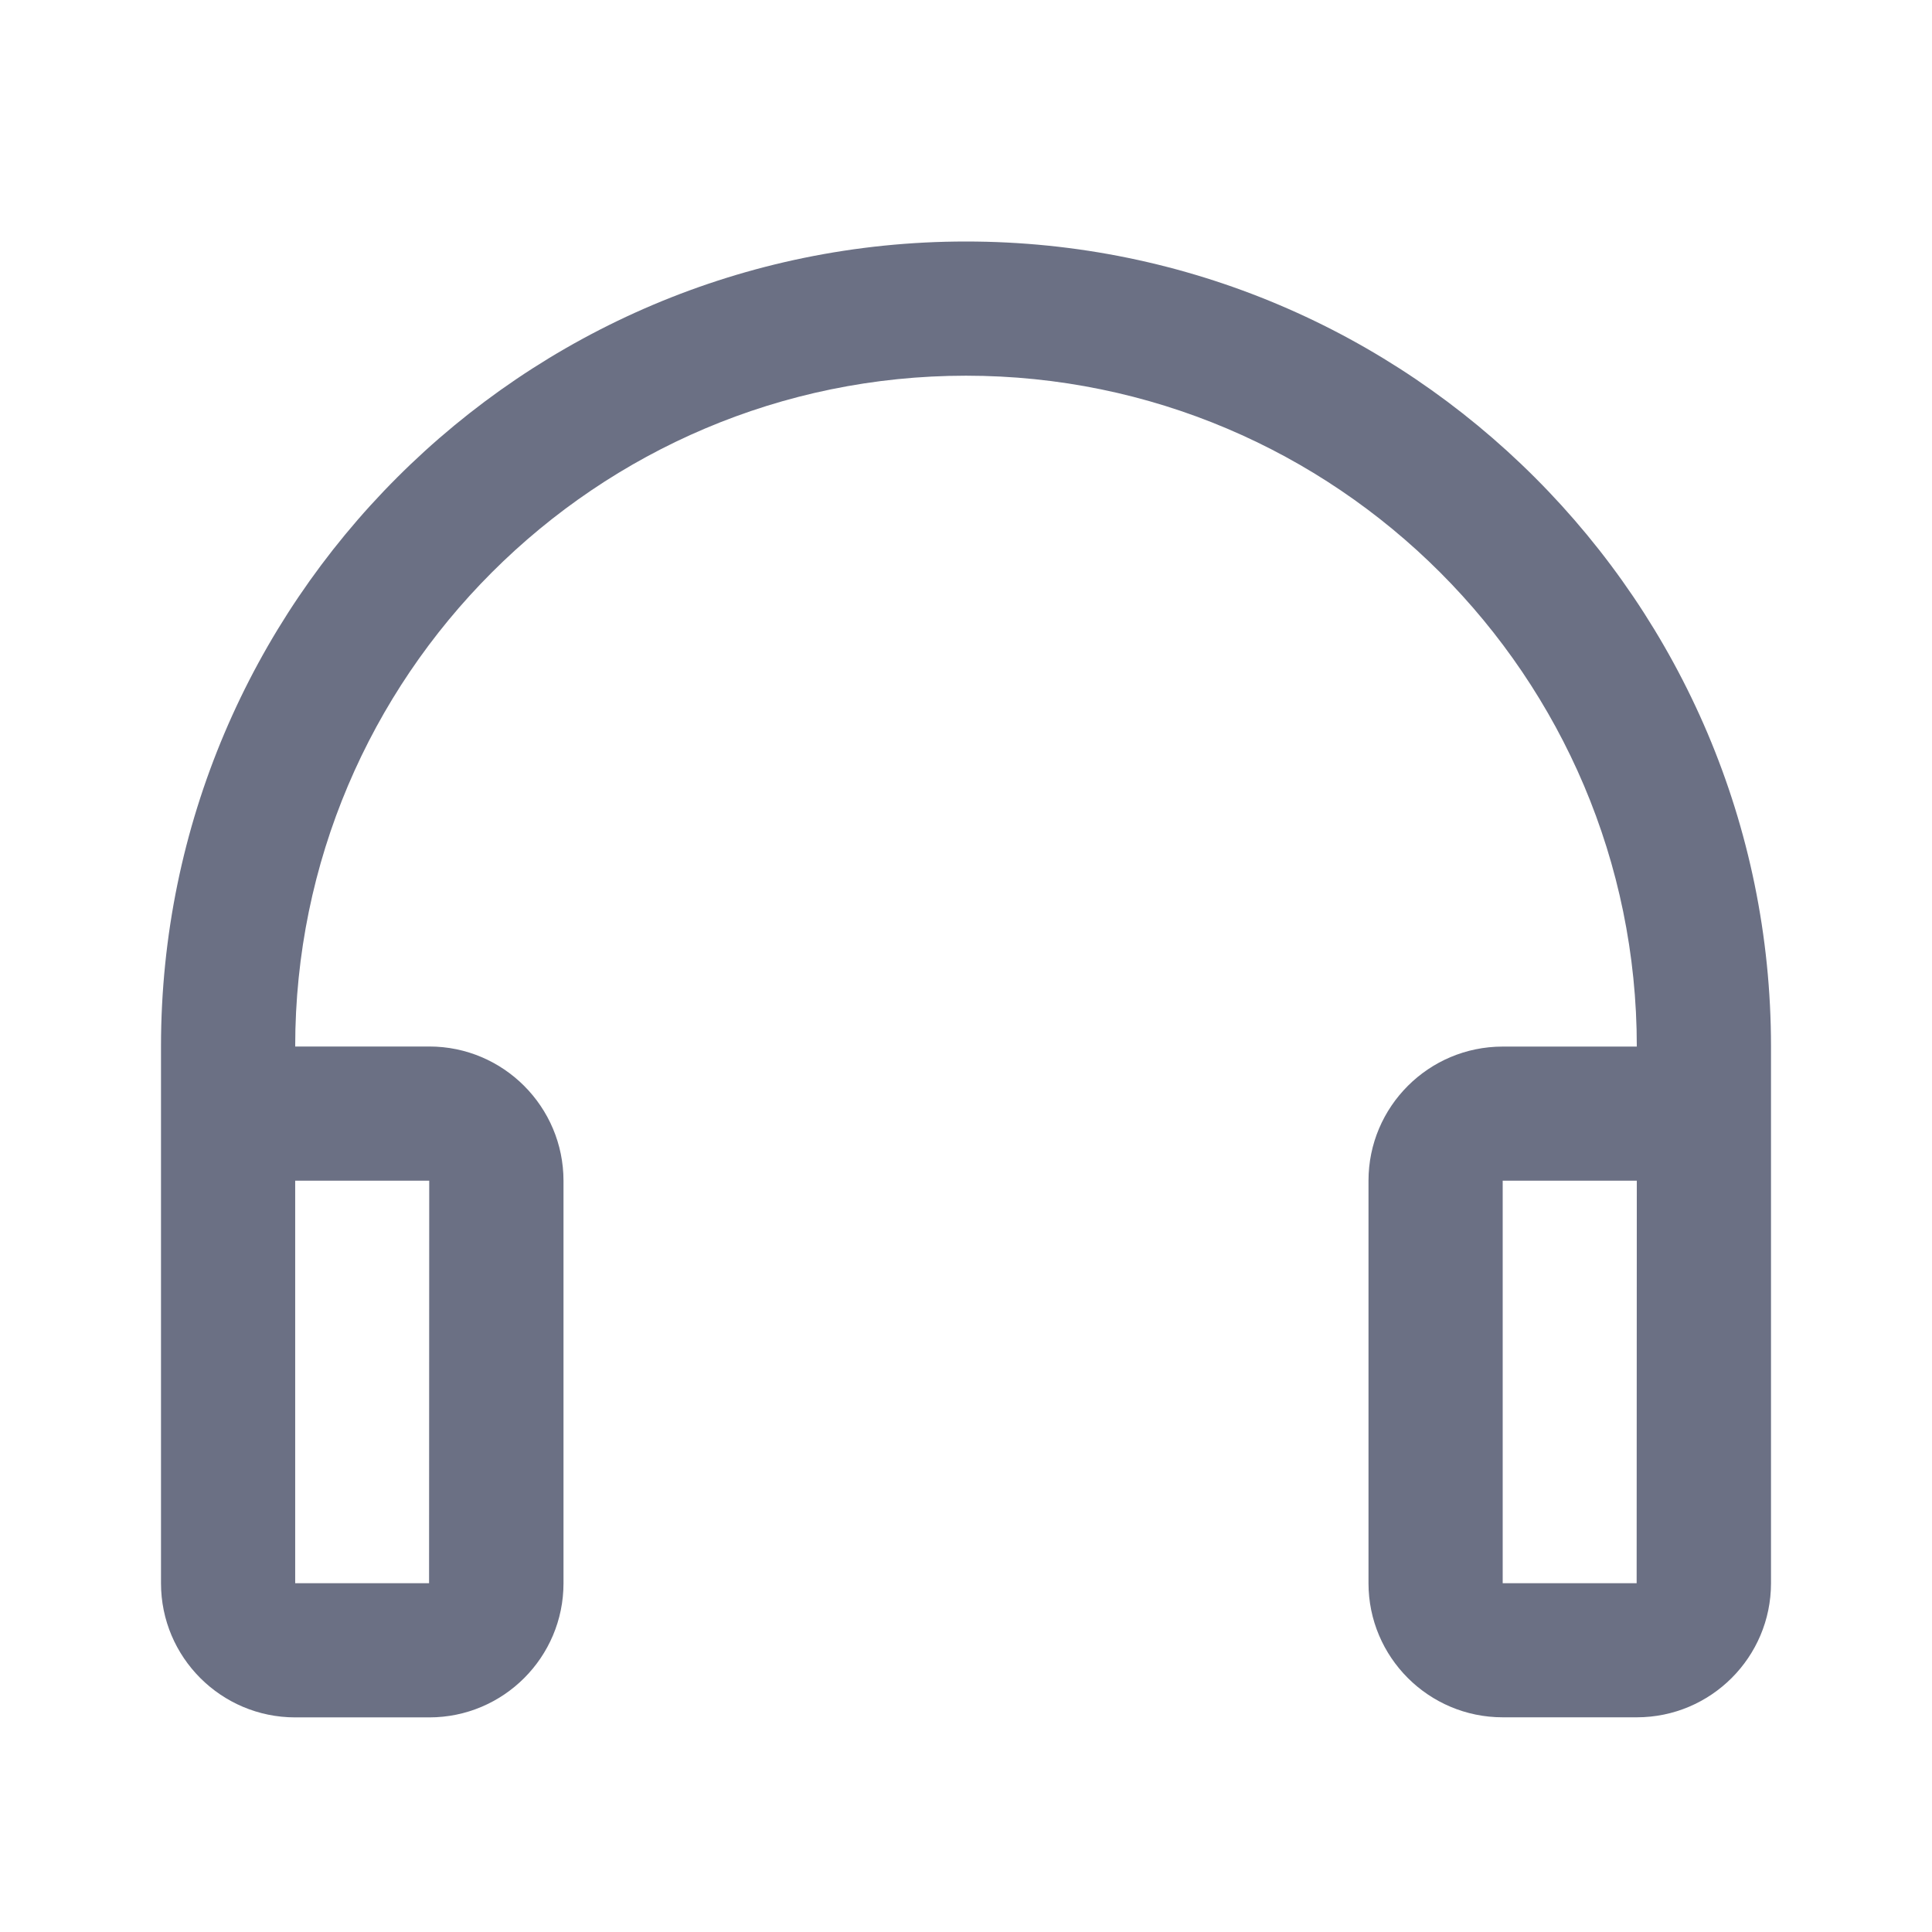 <svg xmlns="http://www.w3.org/2000/svg" fill="none" viewBox="0 0 24 24"><path fill="#6B7084" fill-rule="evenodd" d="M20.333 21.333h-1.666c-.92 0-1.667-.747-1.667-1.666v-5c0-.919.747-1.666 1.667-1.666h1.666V13c0-4.595-3.738-8.333-8.333-8.333-4.595 0-8.333 3.738-8.333 8.333h1.666C6.253 13 7 13.749 7 14.669v4.999c0 .919-.747 1.666-1.667 1.666H3.667c-.92 0-1.667-.747-1.667-1.666V13C2 7.486 6.486 3 12 3s10 4.486 10 10v6.667c0 .919-.747 1.666-1.667 1.666ZM3.667 19.667H5.33l.002-5H3.667v5Zm15-5v5h1.664l.002-5h-1.666Z" clip-rule="evenodd"/></svg>